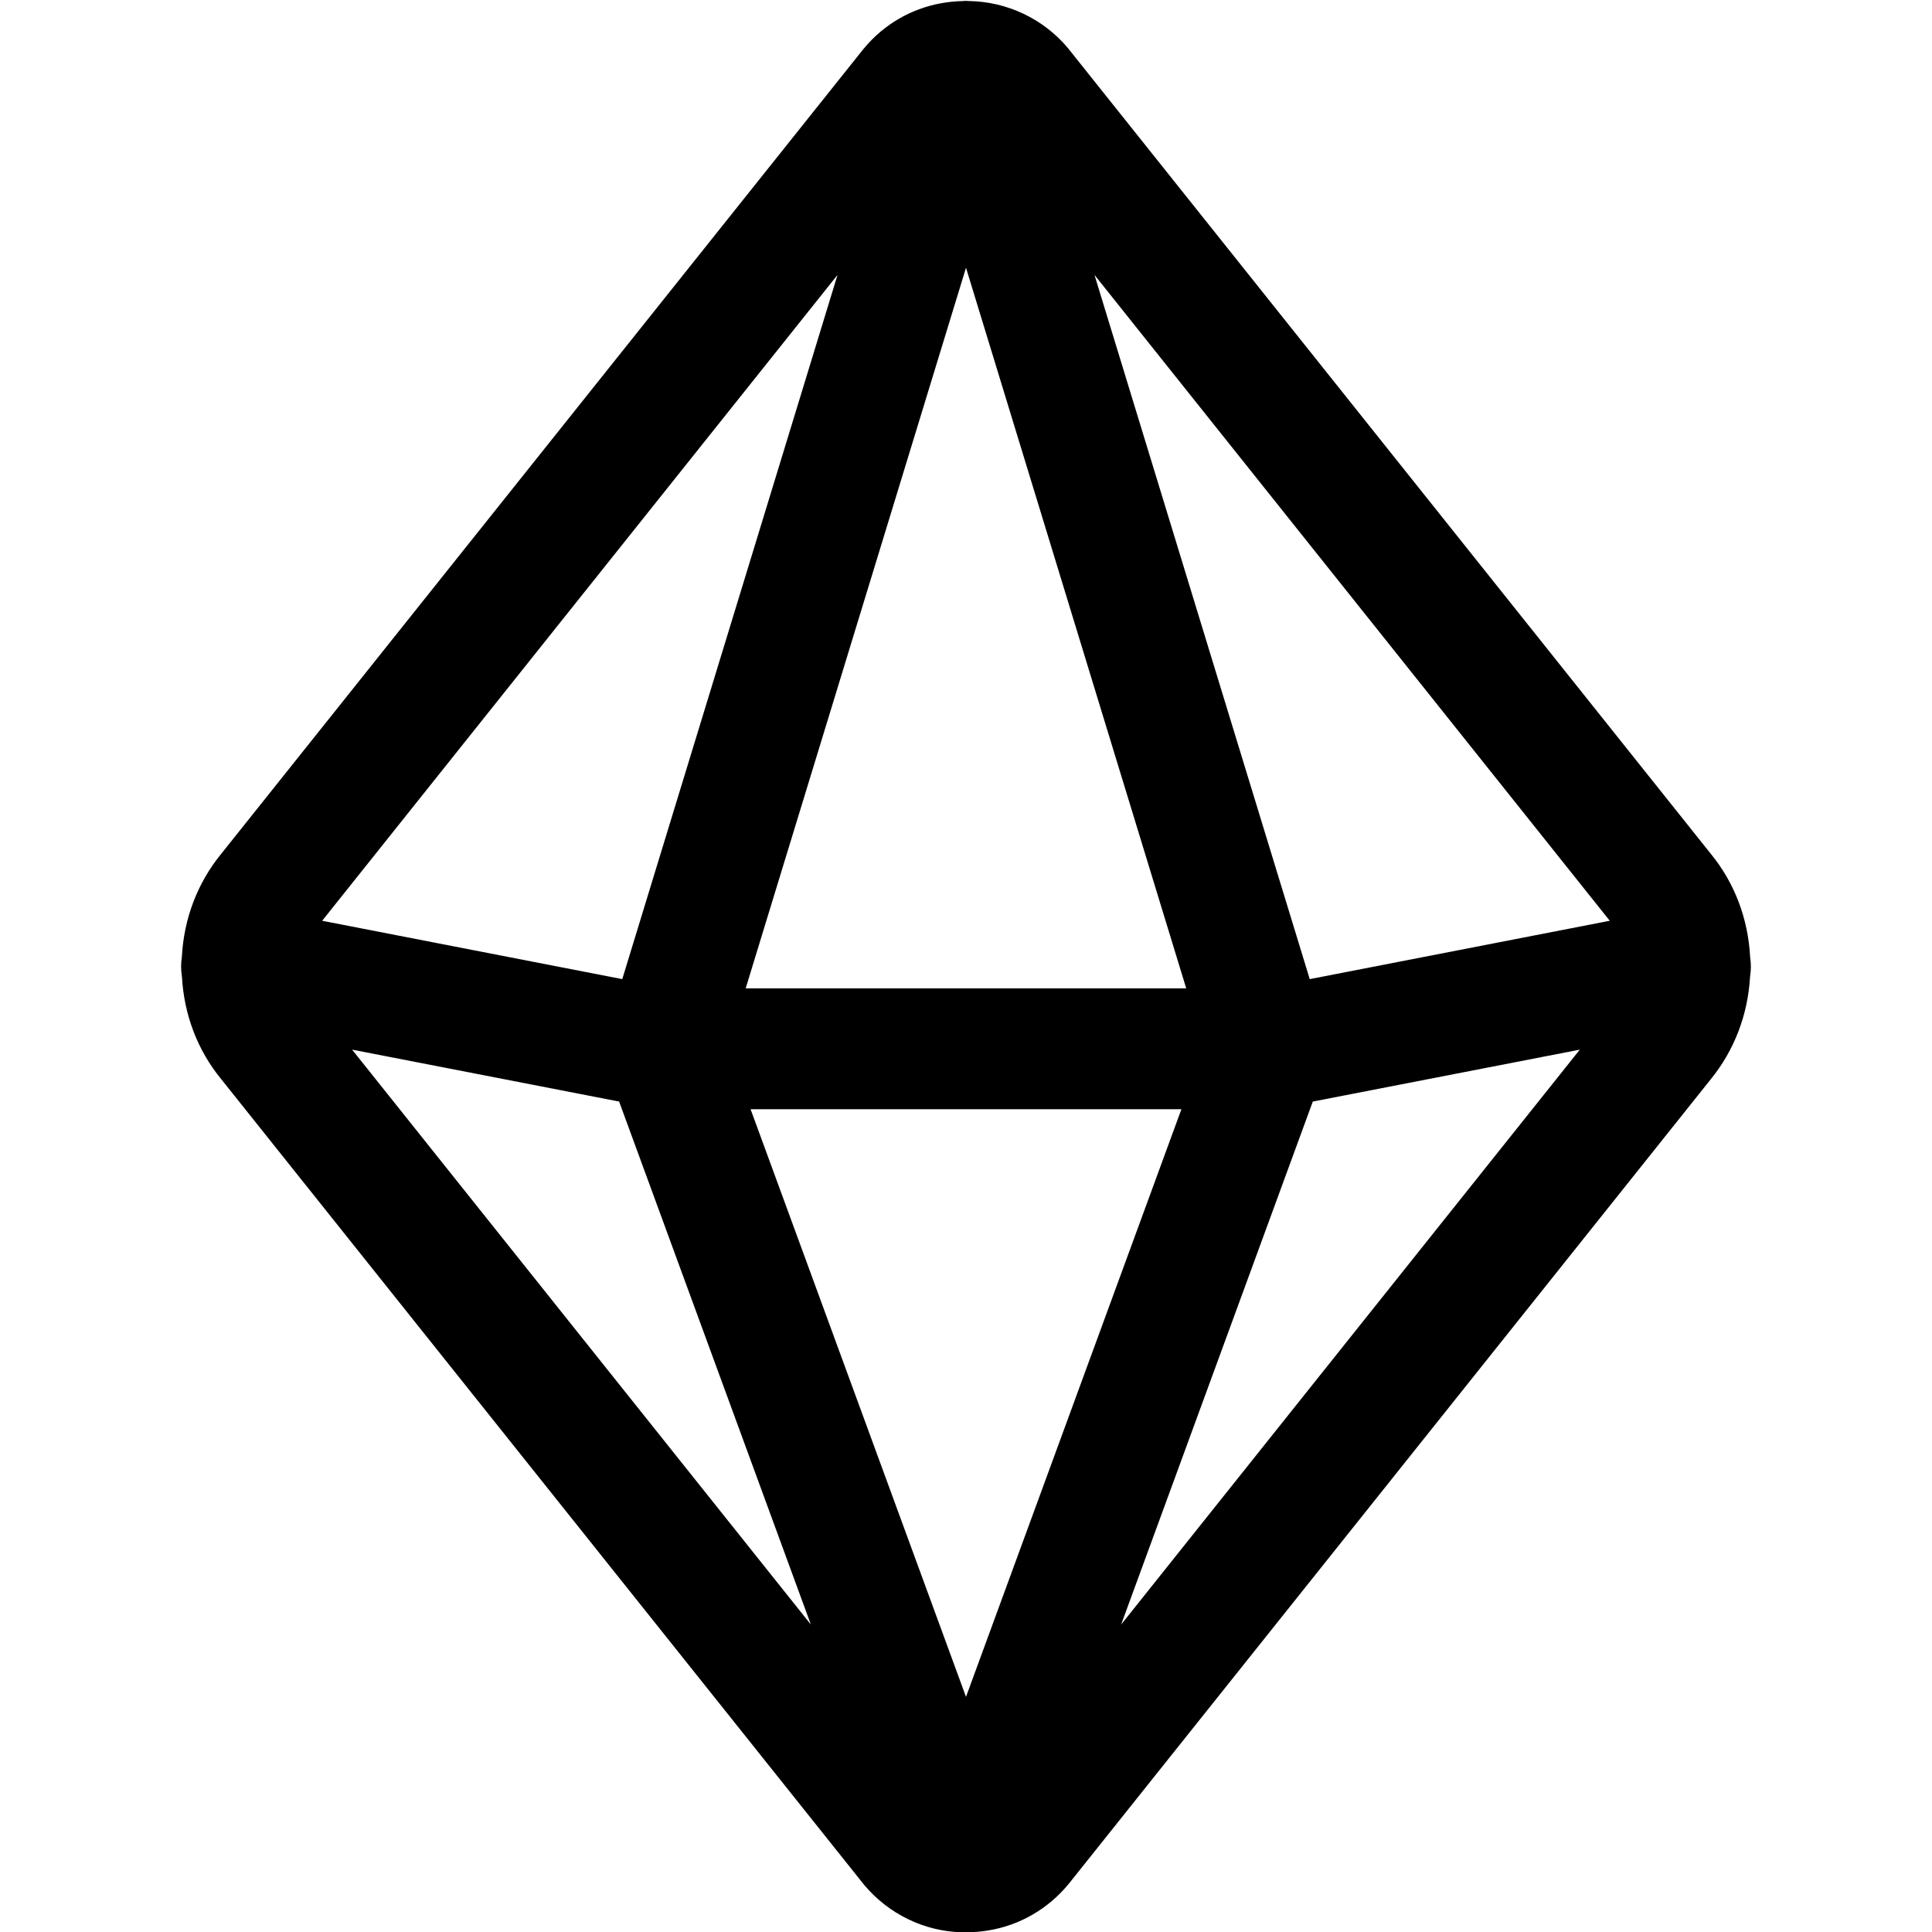 <?xml version="1.0" encoding="utf-8"?>
<!-- Generator: Adobe Illustrator 22.1.0, SVG Export Plug-In . SVG Version: 6.00 Build 0)  -->
<svg version="1.1" id="Layer_1" xmlns="http://www.w3.org/2000/svg" xmlns:xlink="http://www.w3.org/1999/xlink" x="0px" y="0px"
	 viewBox="0 0 24 24" style="enable-background:new 0 0 24 24;" xml:space="preserve">
<title>shape-peg-top</title>
<g>
	<path d="M12,24.008c-0.017,0-0.038-0.002-0.059-0.005c-0.46-0.012-0.904-0.227-1.206-0.588l-7.99-10.013
		c-0.291-0.356-0.459-0.796-0.485-1.271c-0.013-0.08-0.014-0.161-0.001-0.242c0.025-0.479,0.194-0.922,0.491-1.285l7.974-9.993
		c0.072-0.087,0.141-0.156,0.216-0.219c0.287-0.24,0.641-0.371,1.023-0.379C11.976,0.011,11.988,0.011,12,0.011
		c0.012,0,0.024,0.001,0.037,0.002c0.471,0.007,0.923,0.219,1.228,0.583l7.99,10.014c0.293,0.359,0.461,0.802,0.486,1.281
		c0.012,0.08,0.012,0.16-0.001,0.24c-0.027,0.476-0.196,0.917-0.49,1.278l-7.974,9.993c-0.07,0.084-0.138,0.153-0.215,0.218
		c-0.28,0.235-0.621,0.366-0.988,0.382C12.055,24.004,12.03,24.008,12,24.008z M12,21.079l2.676-7.3H9.324L12,21.079z
		 M10.073,20.181l-2.382-6.497l-3.317-0.645L10.073,20.181z M13.927,20.181l5.698-7.142l-3.317,0.645L13.927,20.181z M14.736,12.279
		L12,3.326l-2.737,8.952H14.736z M7.73,12.163l2.674-8.748l-6.402,8.023L7.73,12.163z M16.27,12.163l3.727-0.725l-6.401-8.023
		L16.27,12.163z"/>
</g>
</svg>
